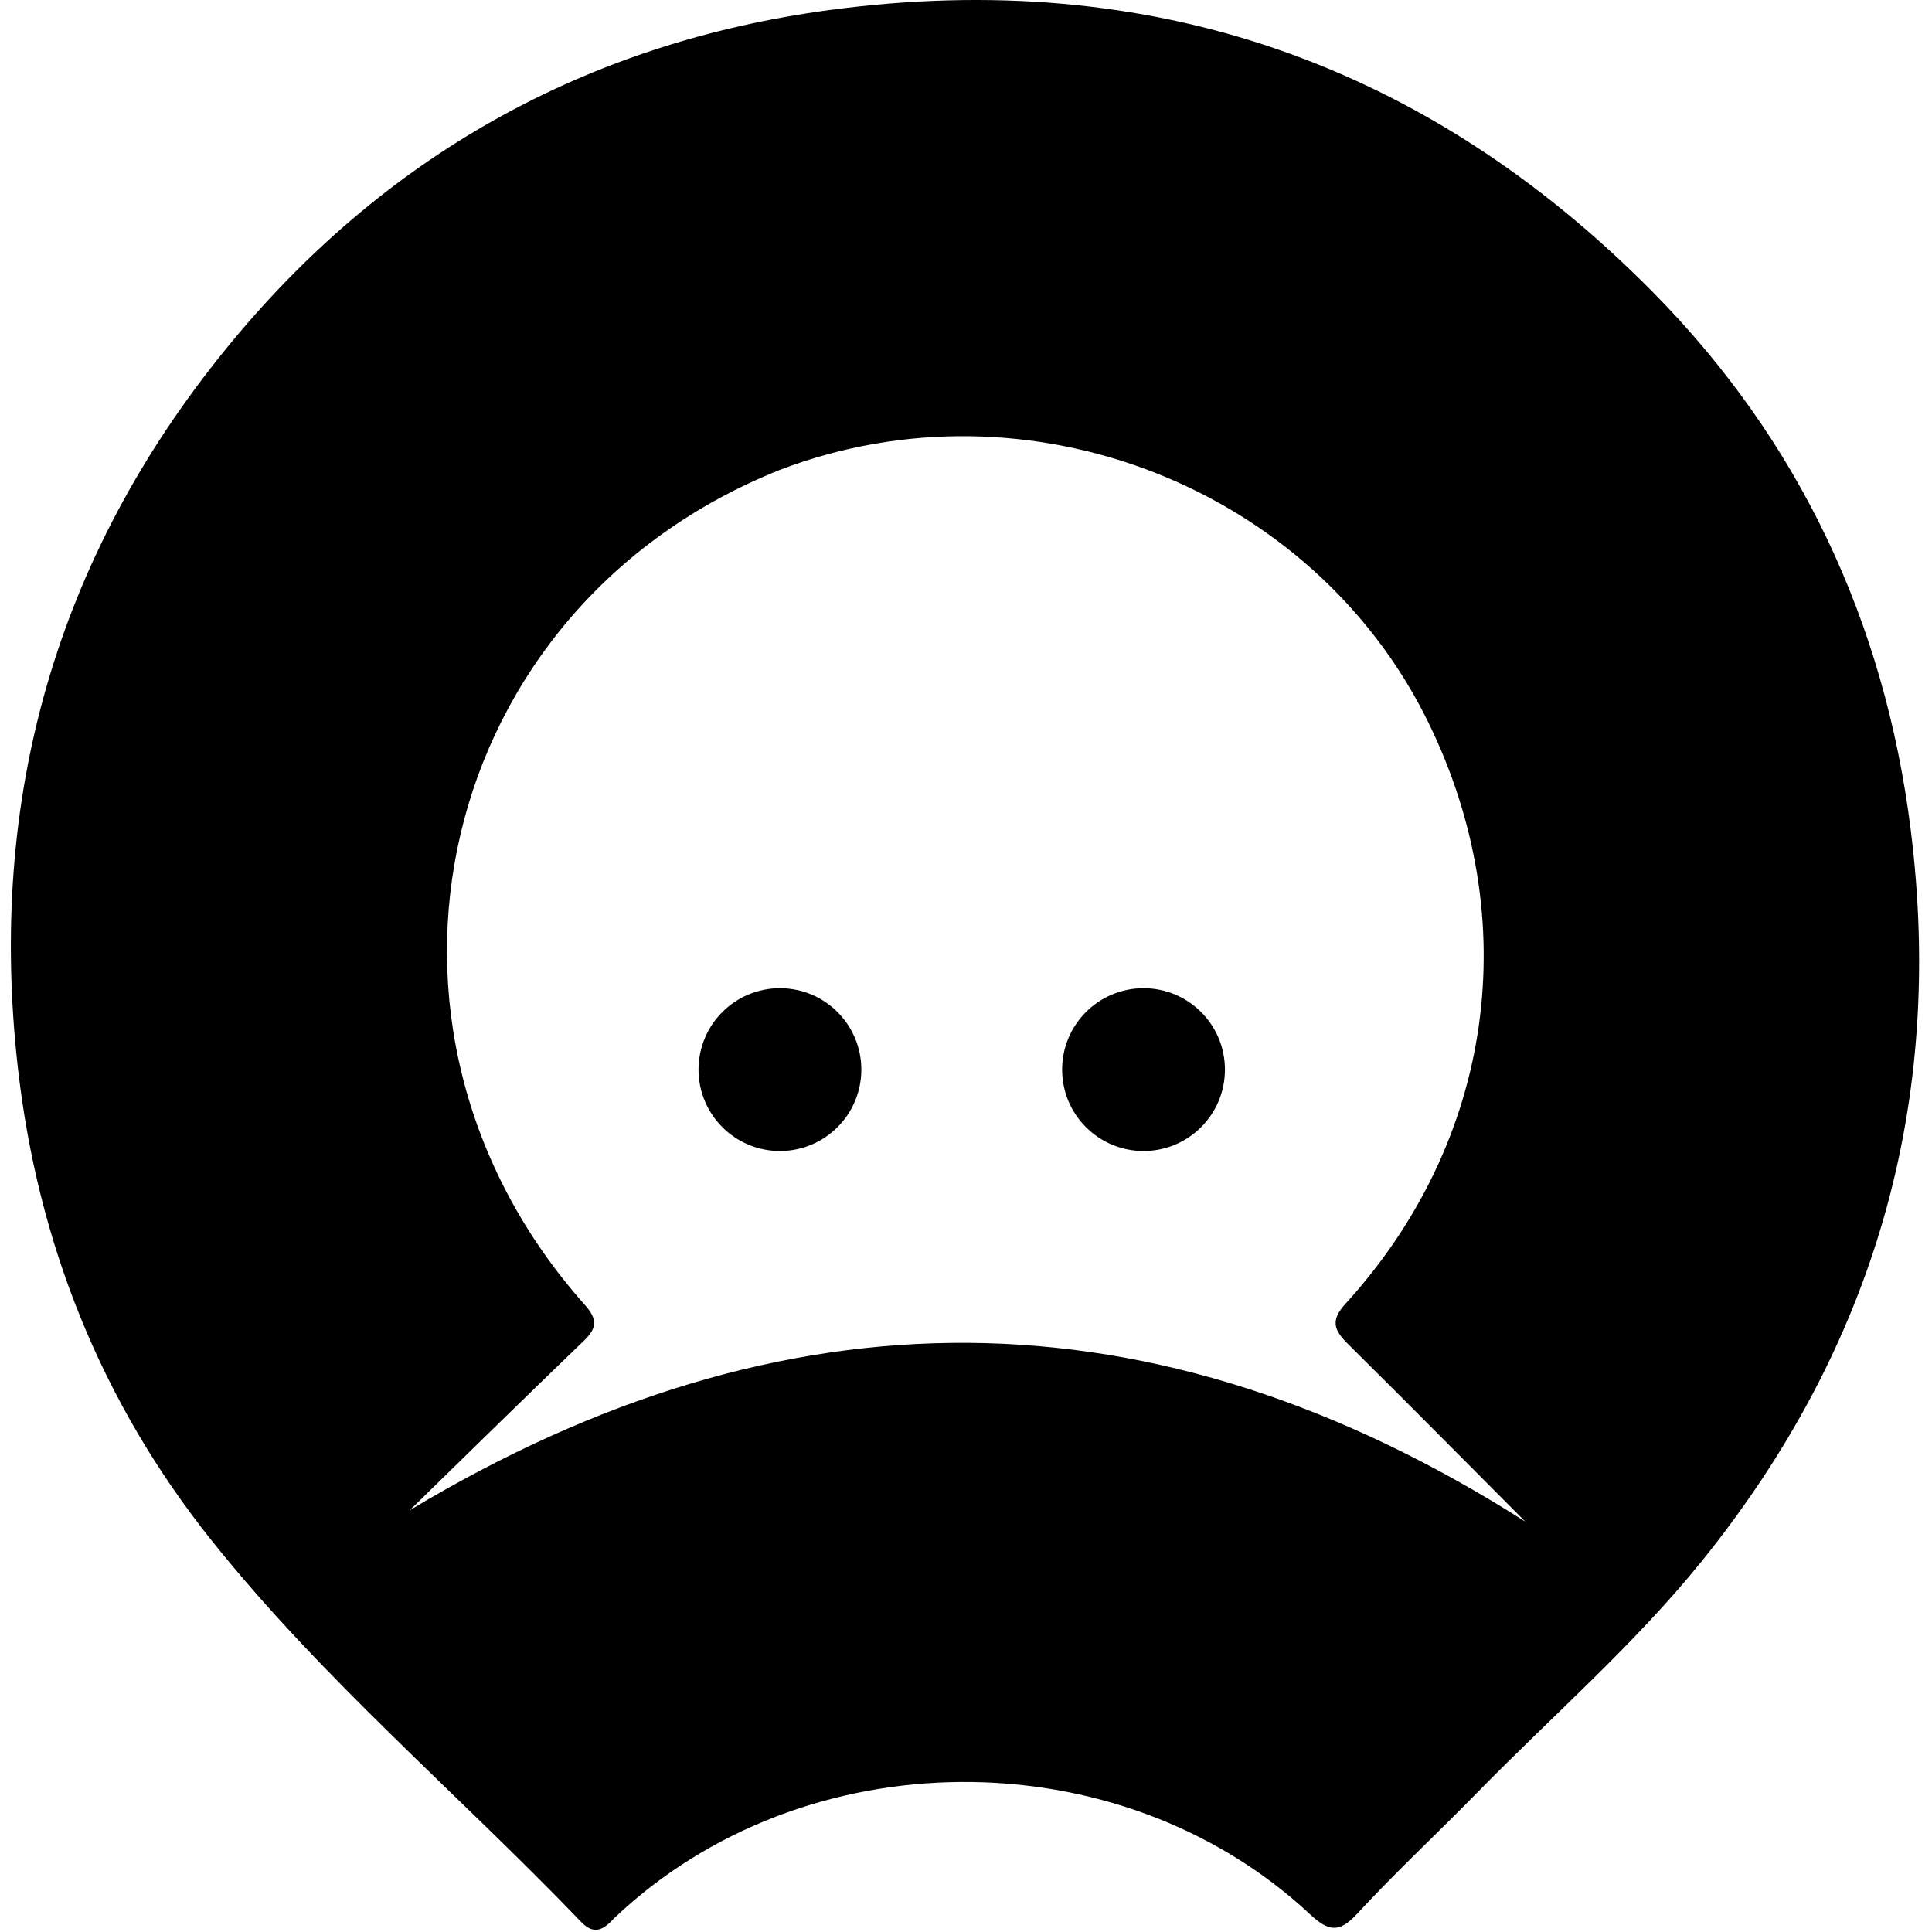 <svg width="1.5em" height="1.5em" viewBox="0 0 352 356" xmlns="http://www.w3.org/2000/svg">
  <path d="M111.133 353.496C109.075 355.756 107.357 356.516 105.074 354.137C82.469 330.59 57.369 309.397 36.956 283.811C16.674 258.39 4.952 229.151 1.288 196.713C-4.303 147.216 8.281 102.825 39.636 64.286C68.386 28.948 105.841 7.85 151.058 1.82C209.973 -6.036 260.781 11.586 302.481 53.746C329.538 81.103 345.259 114.54 350.07 152.816C356.398 203.168 343.407 248.21 311.603 287.632C299.14 303.08 284.063 316.139 270.204 330.312C262.865 337.819 255.156 344.976 248.038 352.683C244.613 356.393 242.653 355.773 239.275 352.631C204.13 319.942 145.985 320.305 111.133 353.496ZM141.696 86.587C78.281 111.866 60.164 189.185 105.728 240.402C108.027 242.986 108.115 244.627 105.644 247.002C94.867 257.361 84.209 267.842 73.507 278.279C142.464 236.866 210.556 236.761 279.062 280.381C267.8 269.08 257.153 258.308 246.388 247.657C243.863 245.159 243.068 243.371 245.909 240.256C273.258 210.264 278.991 169.501 261.191 133.108C240.002 89.784 187.468 69.093 141.696 86.587Z" fill="black"/>
  <circle cx="208.713" cy="197.09" r="15" fill="black"/>
  <circle cx="141.713" cy="197.09" r="15" fill="black"/>
</svg>
  